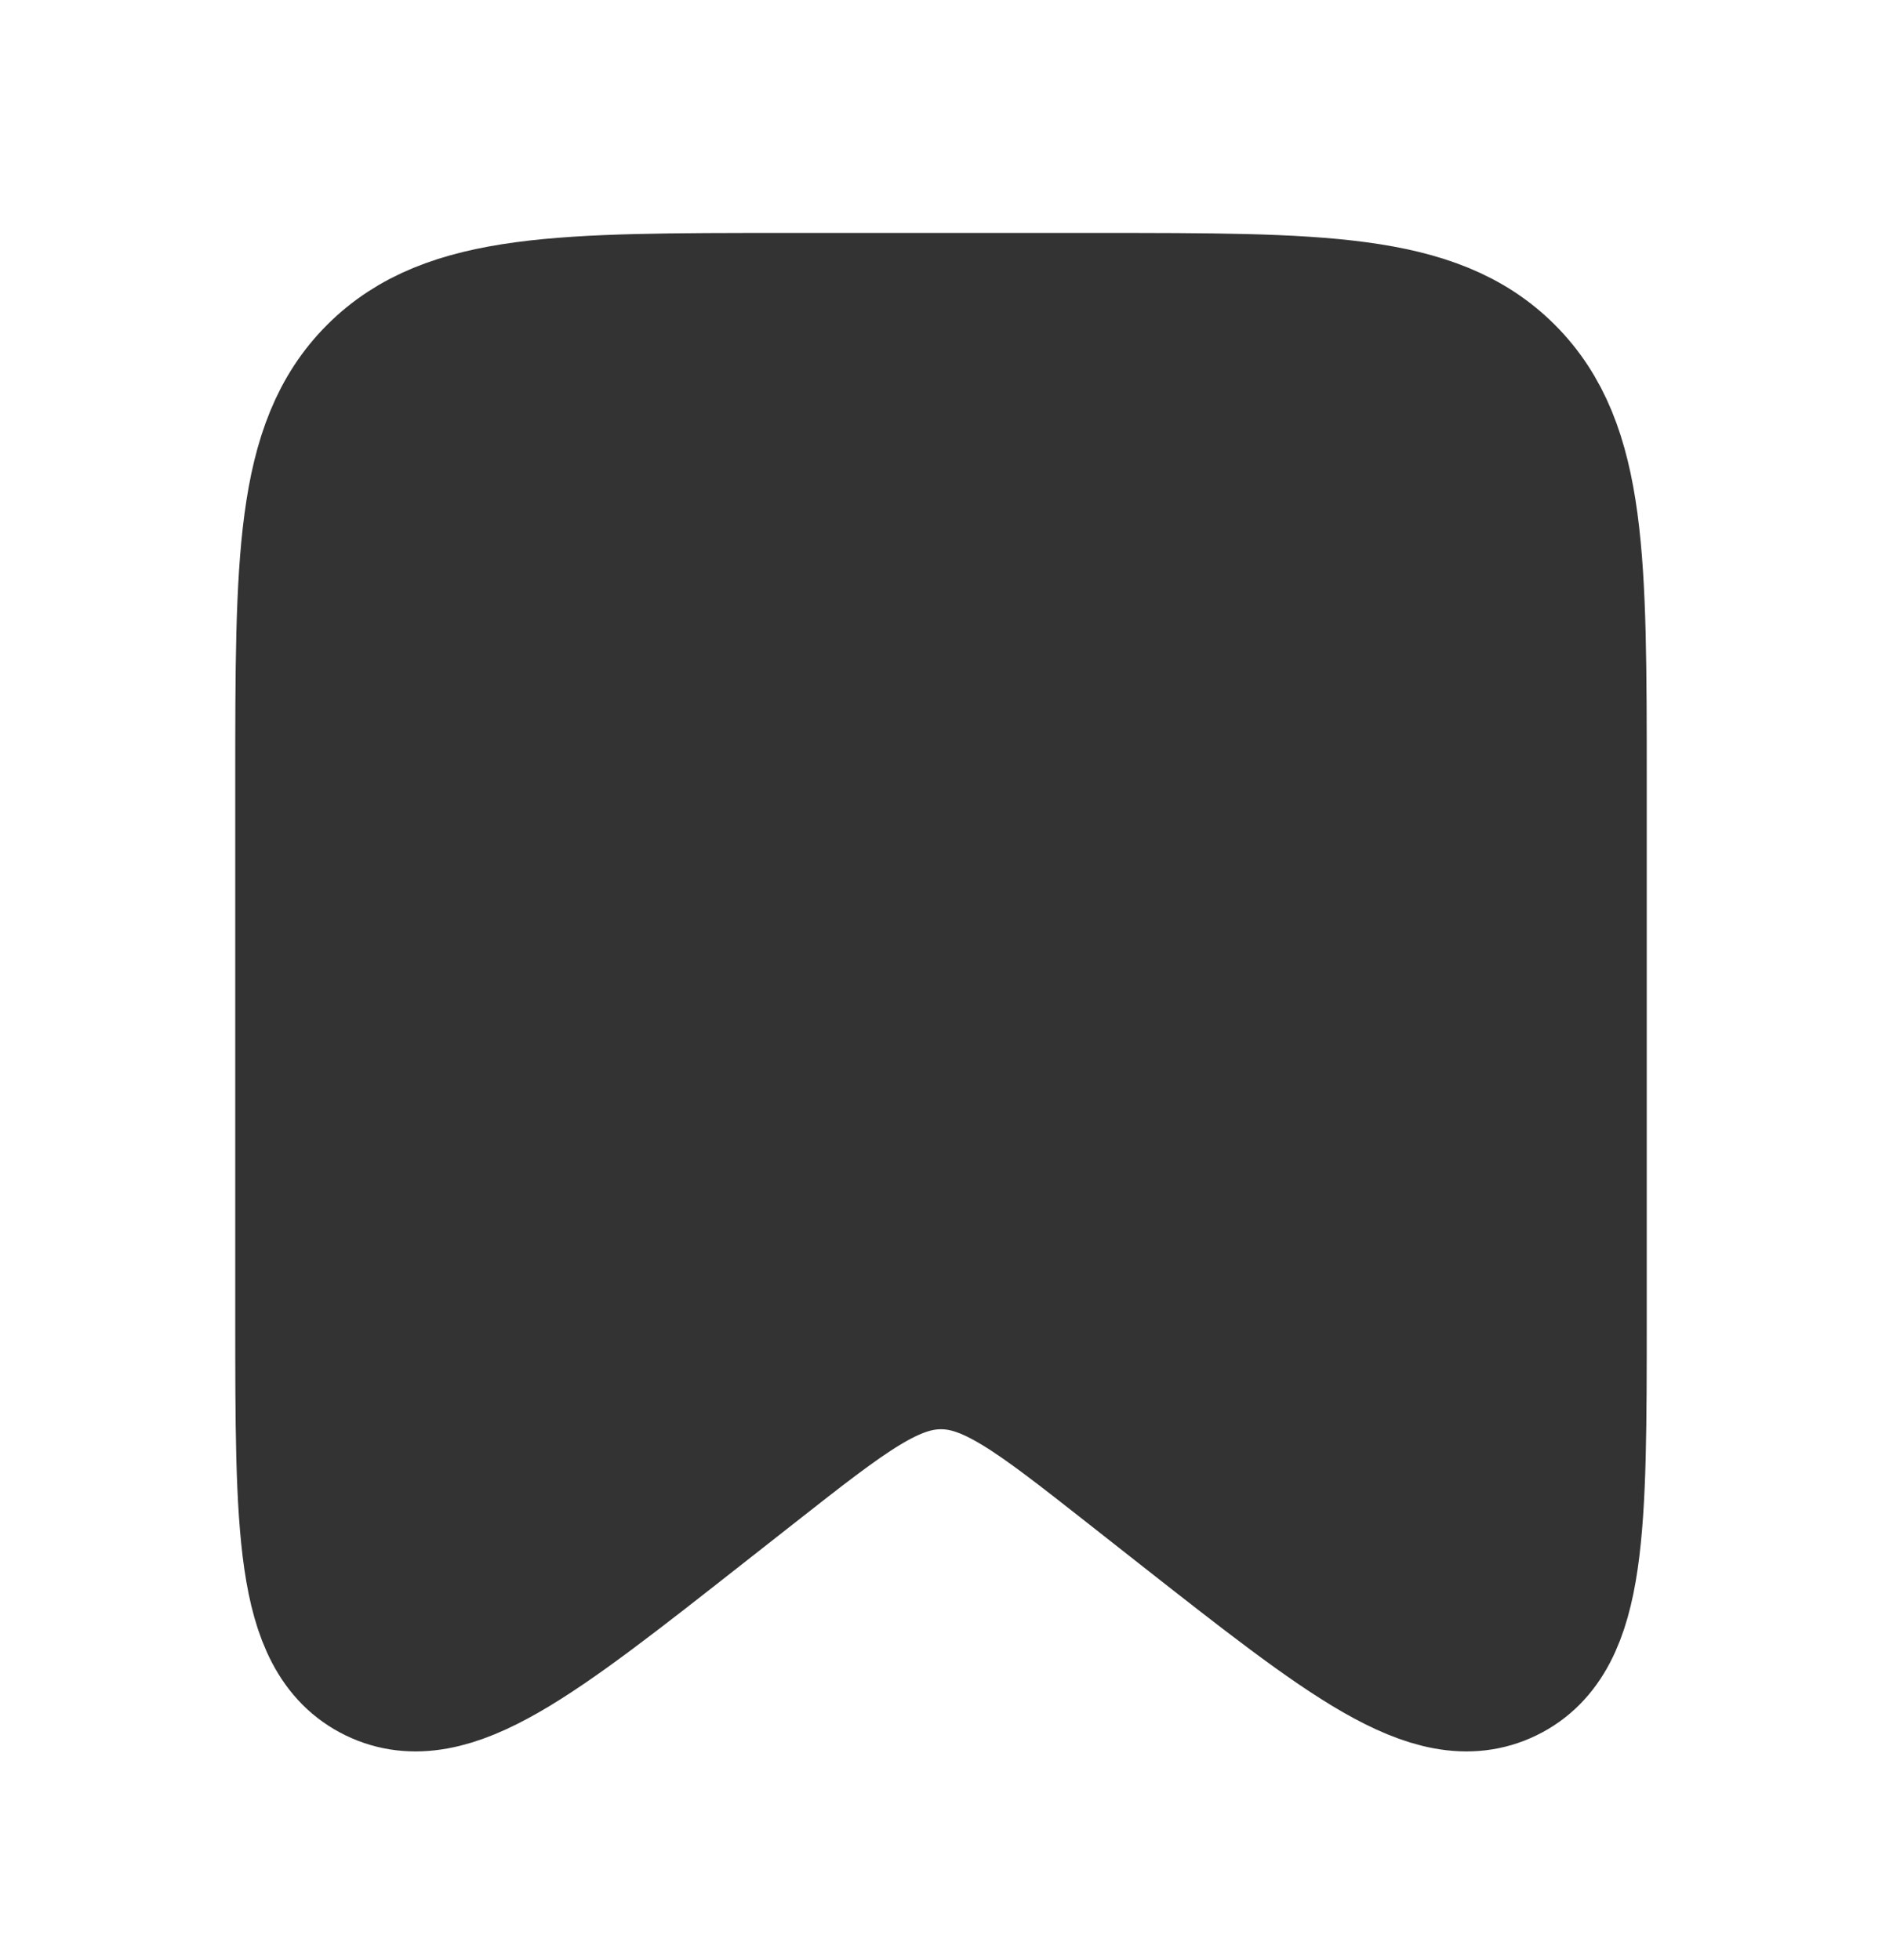 <svg width="24" height="25" viewBox="0 0 24 25" fill="none" xmlns="http://www.w3.org/2000/svg">
    <path d="M4 9.971C4 7.143 4 5.729 4.879 4.85C5.757 3.971 7.172 3.971 10 3.971H14C16.828 3.971 18.243 3.971 19.121 4.85C20 5.729 20 7.143 20 9.971V16.799C20 19.482 20 20.824 19.156 21.234C18.311 21.645 17.256 20.816 15.146 19.158L14.471 18.627C13.285 17.695 12.692 17.229 12 17.229C11.308 17.229 10.715 17.695 9.529 18.627L8.853 19.158C6.744 20.816 5.689 21.645 4.844 21.234C4 20.824 4 19.482 4 16.799V9.971Z" fill="#333333" stroke="#333333" stroke-width="2"/>
</svg>
